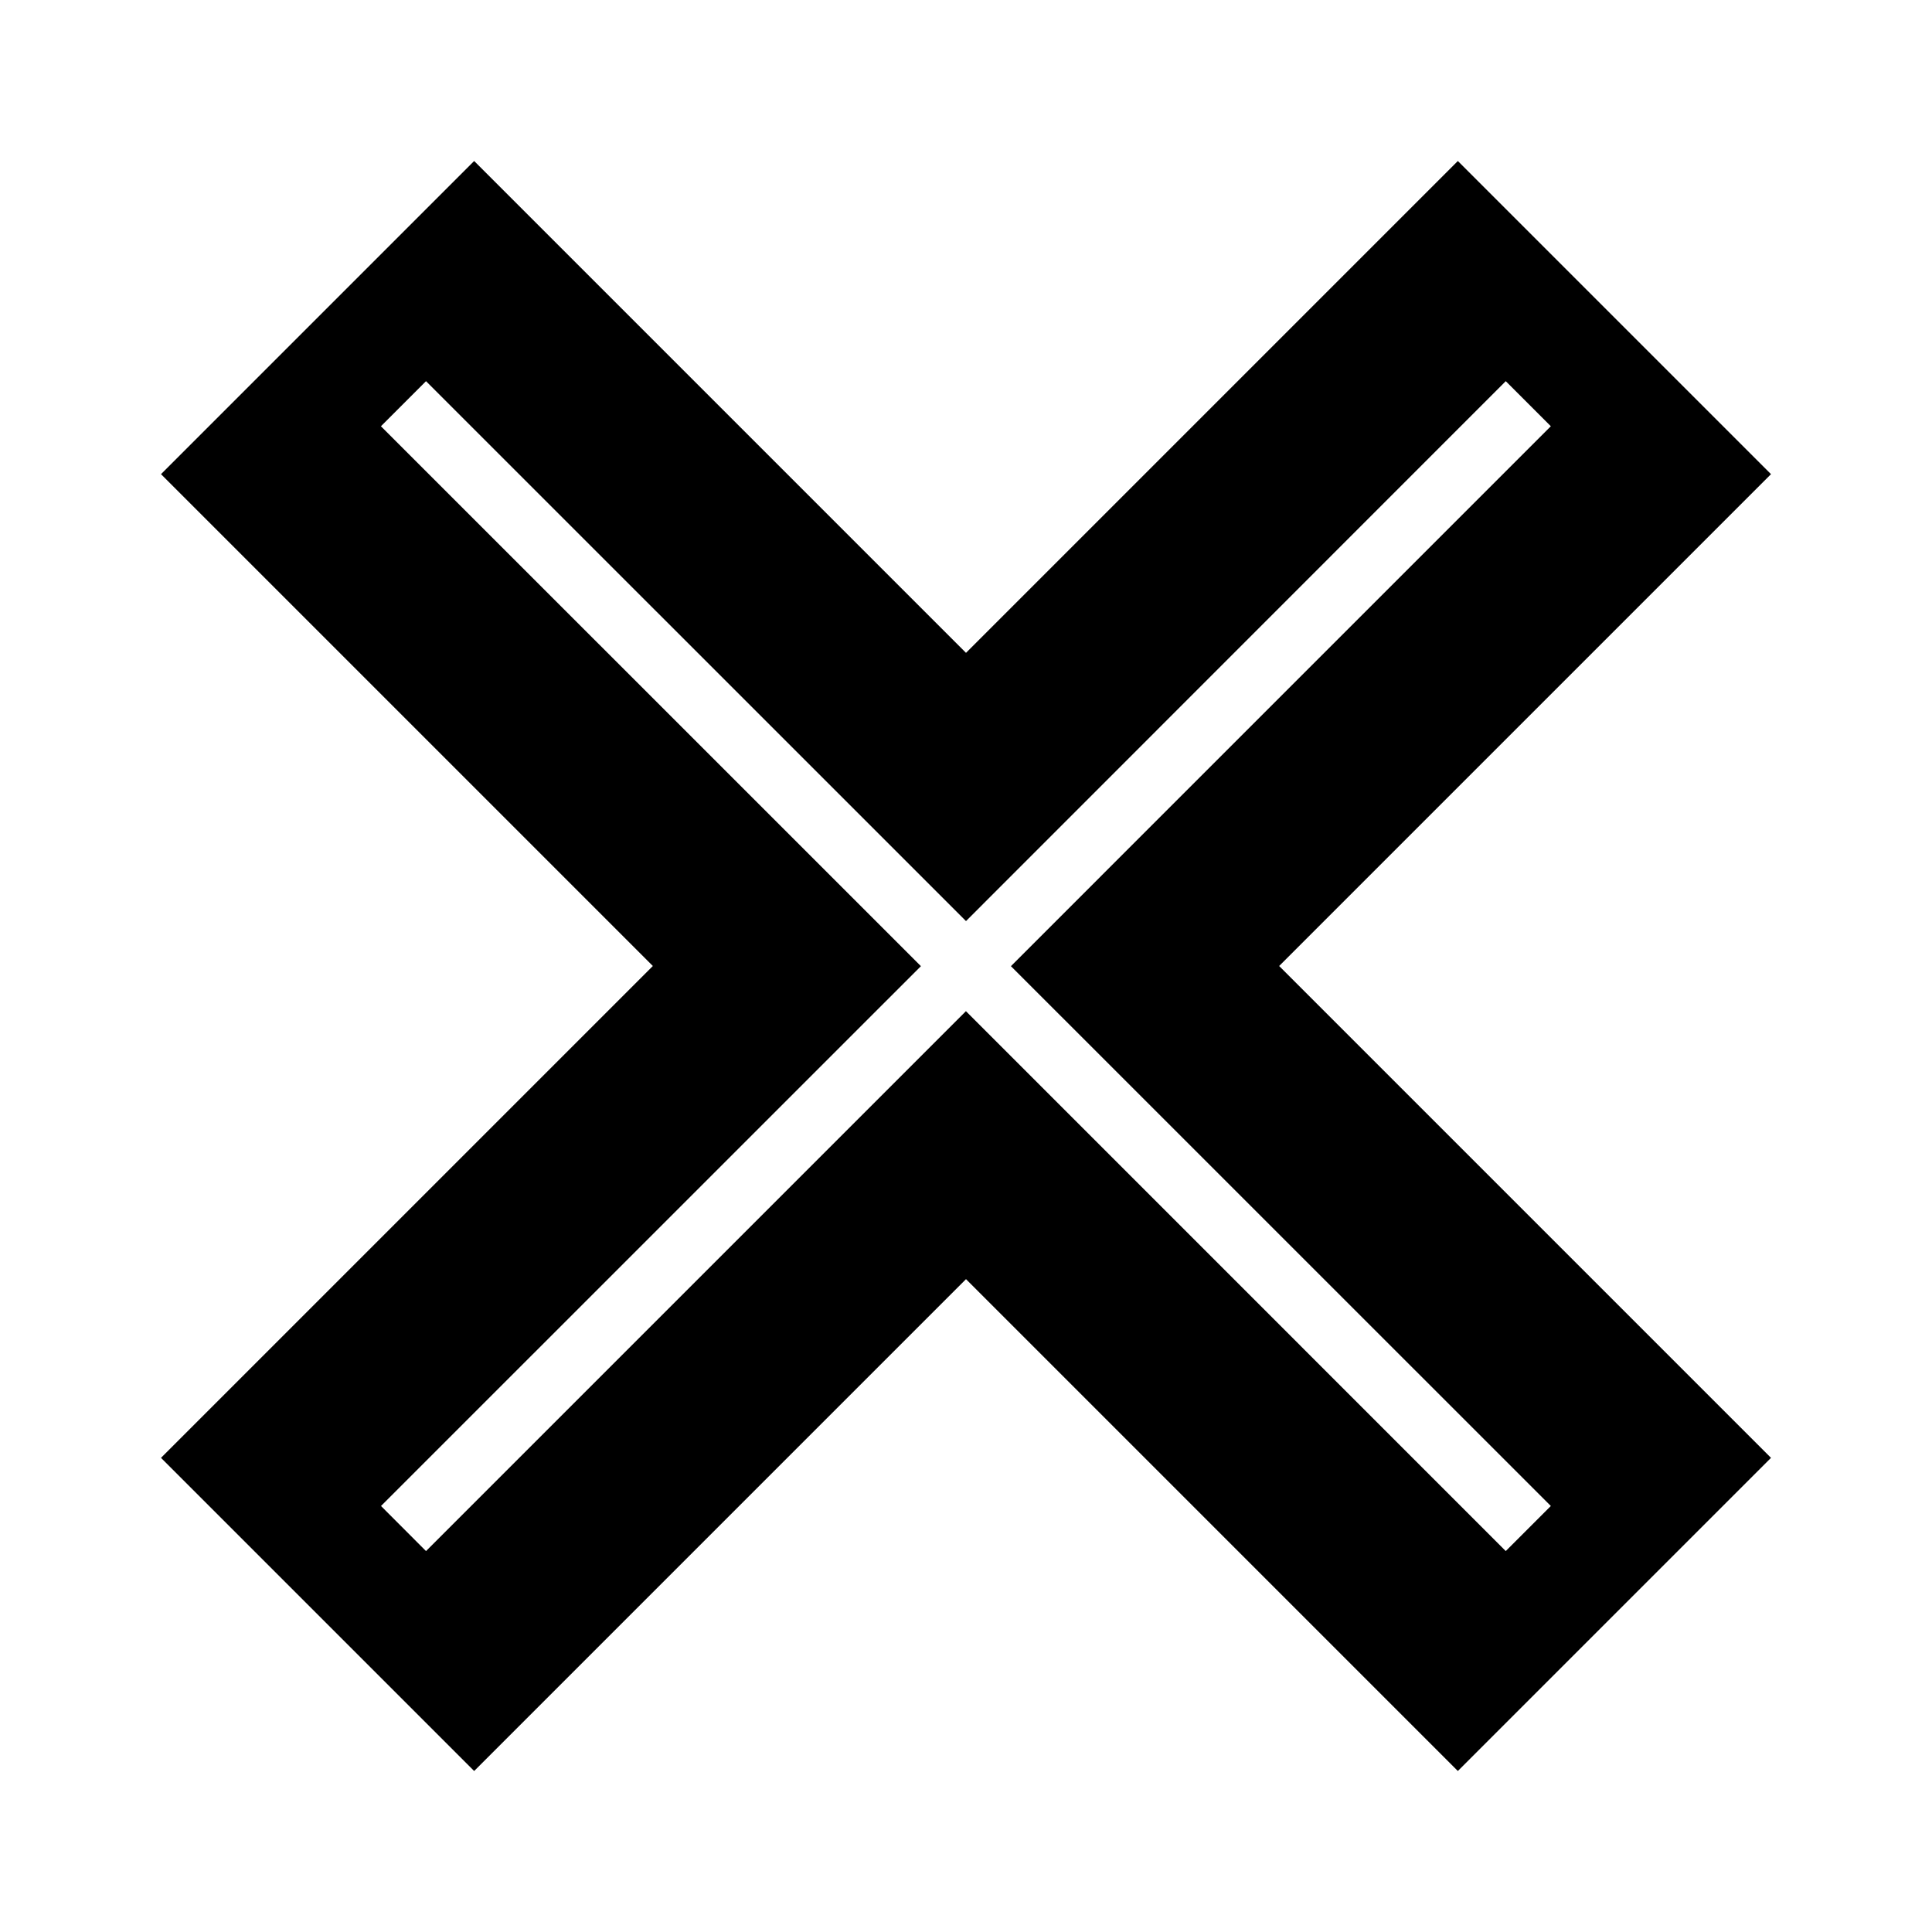 <svg xmlns="http://www.w3.org/2000/svg" width="24" height="24" fill="none" viewBox="0 0 24 24"><path fill="#000" d="m19.265 5.295-.56-.56L12 11.442 5.292 4.735l-.56.56 6.708 6.707-6.707 6.706.559.56 6.707-6.707 6.706 6.707.56-.56-6.707-6.706zM22 18.11 18.11 22 12 15.89 5.89 22 2 18.11 8.11 12 2 5.89 5.89 2 12 8.11 18.11 2 22 5.89 15.89 12z"/></svg>